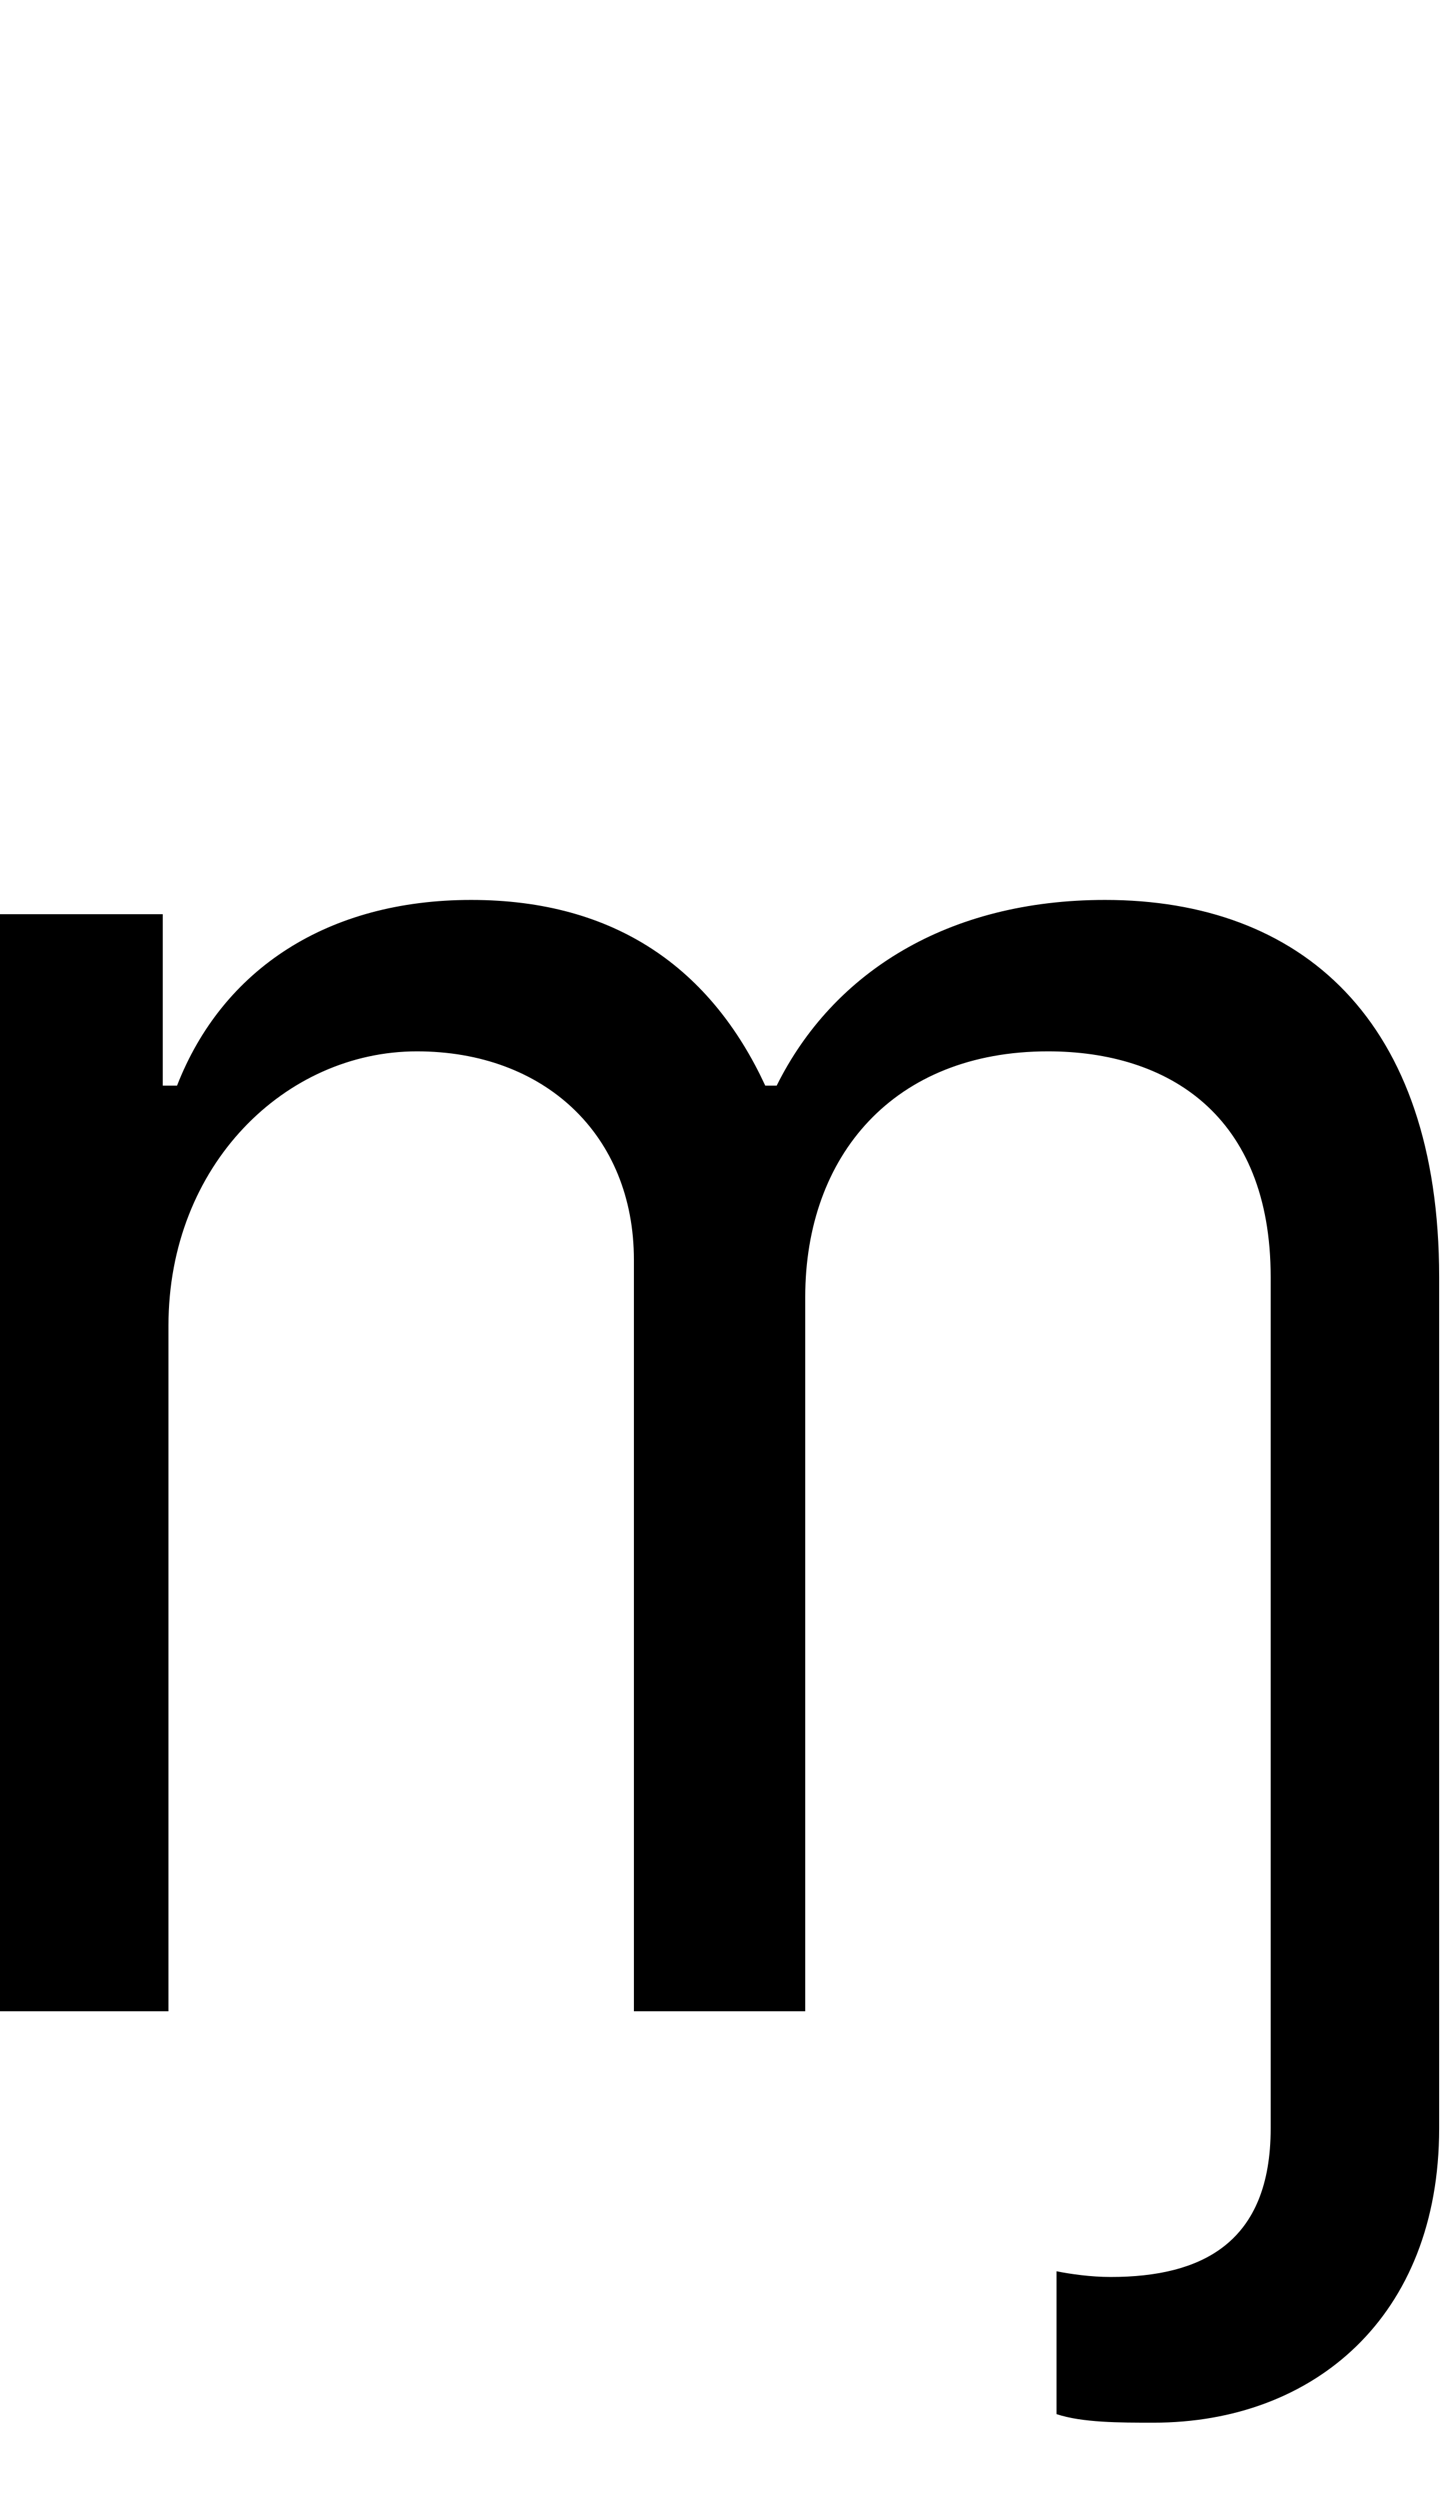 <svg id="svg-mhook" xmlns="http://www.w3.org/2000/svg" width="202" height="350"><path d="M216 0H452V-960C452 -1185 616 -1344 800 -1344C979 -1344 1104 -1227 1104 -1052V0H1344V-1000C1344 -1198 1468 -1344 1684 -1344C1852 -1344 1996 -1255 1996 -1028V164C1996 324 1900 372 1772 372C1744 372 1716 368 1696 364V564C1732 576 1784 576 1832 576C2056 576 2232 428 2232 164V-1028C2232 -1389 2038 -1556 1764 -1556C1544 -1556 1383 -1455 1304 -1296H1288C1212 -1460 1078 -1556 876 -1556C676 -1556 528 -1460 464 -1296H444V-1536H216Z" transform="translate(-21.6 281.6) scale(0.1)"/></svg>
